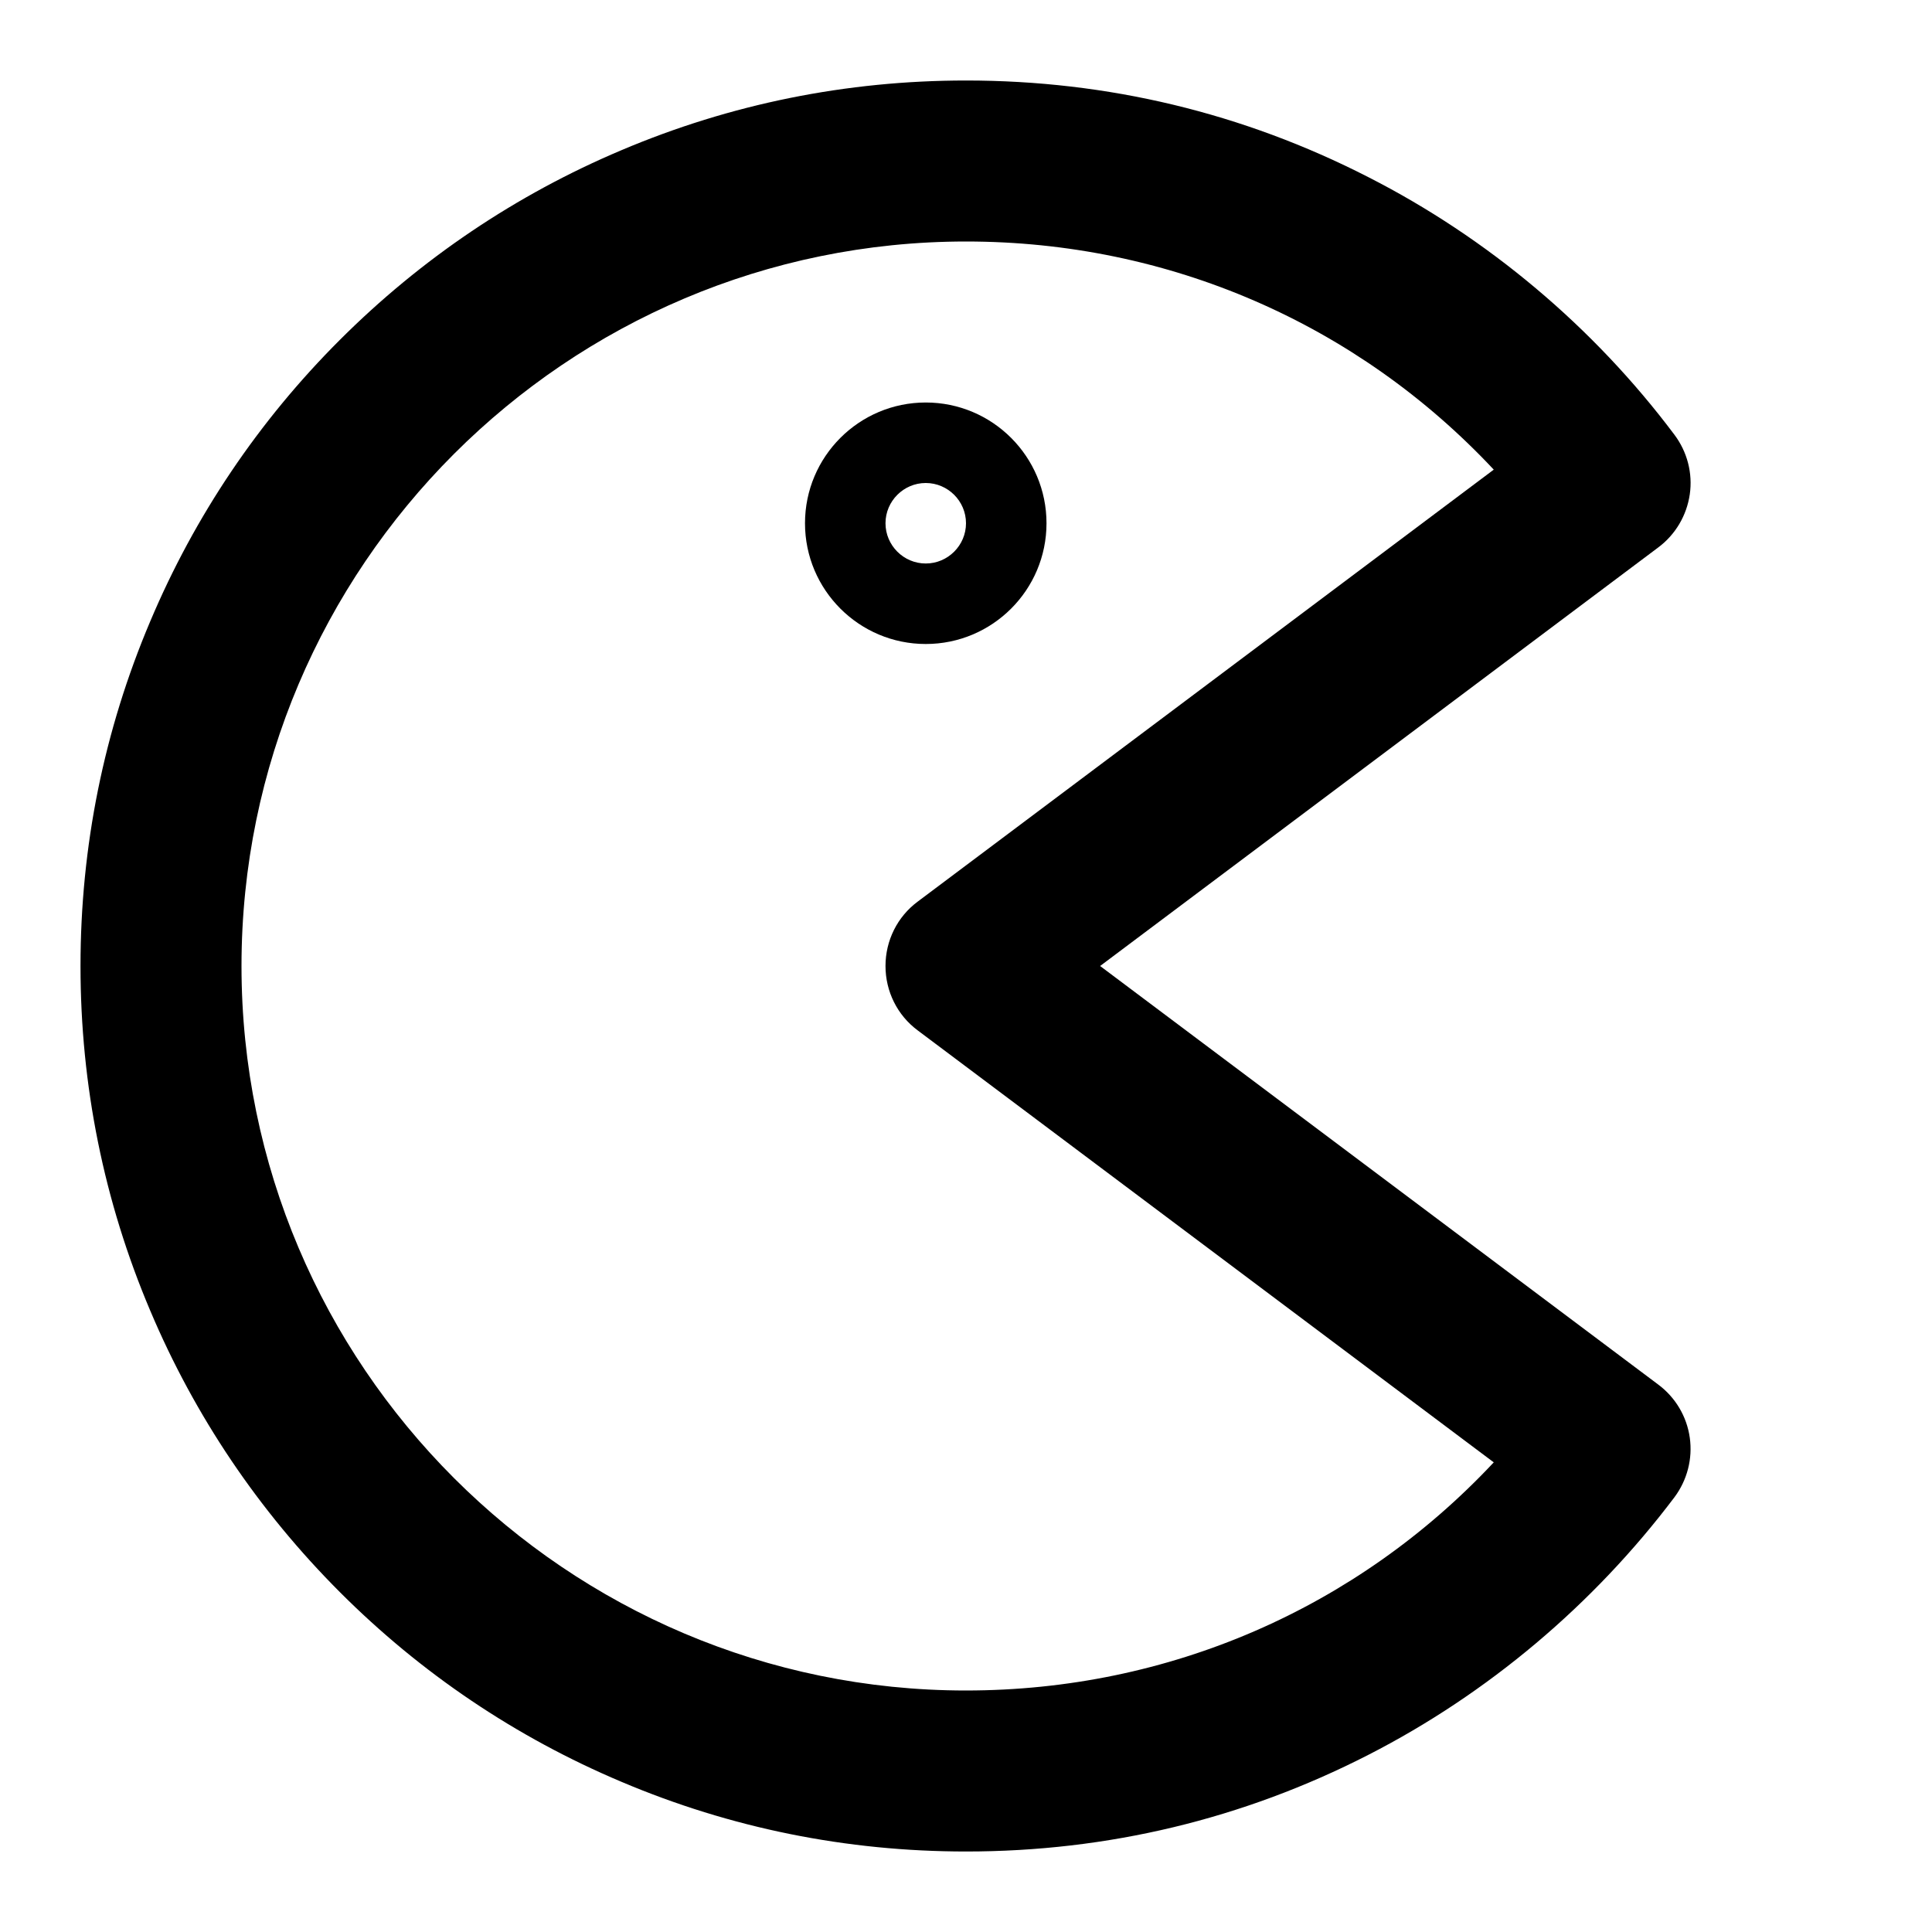 <!-- Generated by IcoMoon.io -->
<svg version="1.1" xmlns="http://www.w3.org/2000/svg" width="24" height="24" viewBox="0 0 24 24">
<path d="M20.6 17.2l-6.934-5.2 6.934-5.2c0.213-0.159 0.353-0.397 0.391-0.659s-0.031-0.528-0.191-0.741c-1.003-1.338-2.319-2.444-3.803-3.2-1.556-0.797-3.237-1.2-4.997-1.2-1.484 0-2.925 0.291-4.281 0.866-1.309 0.553-2.487 1.347-3.497 2.356s-1.803 2.187-2.356 3.497c-0.575 1.356-0.866 2.797-0.866 4.281s0.291 2.925 0.866 4.281c0.553 1.309 1.347 2.487 2.356 3.497s2.187 1.803 3.497 2.356c1.356 0.575 2.797 0.866 4.281 0.866 1.759 0 3.441-0.403 4.997-1.2 1.484-0.759 2.797-1.866 3.803-3.2 0.159-0.213 0.228-0.478 0.191-0.741s-0.178-0.5-0.391-0.659zM12 21c-4.962 0-9-4.038-9-9s4.038-9 9-9c2.519 0 4.859 1.022 6.556 2.834l-7.156 5.366c-0.253 0.188-0.4 0.484-0.4 0.8s0.147 0.612 0.4 0.8l7.156 5.366c-1.697 1.812-4.038 2.834-6.556 2.834z"></path>
<path d="M13 6.5c0-0.828-0.672-1.5-1.5-1.5s-1.5 0.672-1.5 1.5 0.672 1.5 1.5 1.5c0.828 0 1.5-0.672 1.5-1.5zM11 6.5c0-0.275 0.225-0.5 0.5-0.5s0.5 0.225 0.5 0.5-0.225 0.5-0.5 0.5-0.5-0.225-0.5-0.5z"></path>
</svg>
